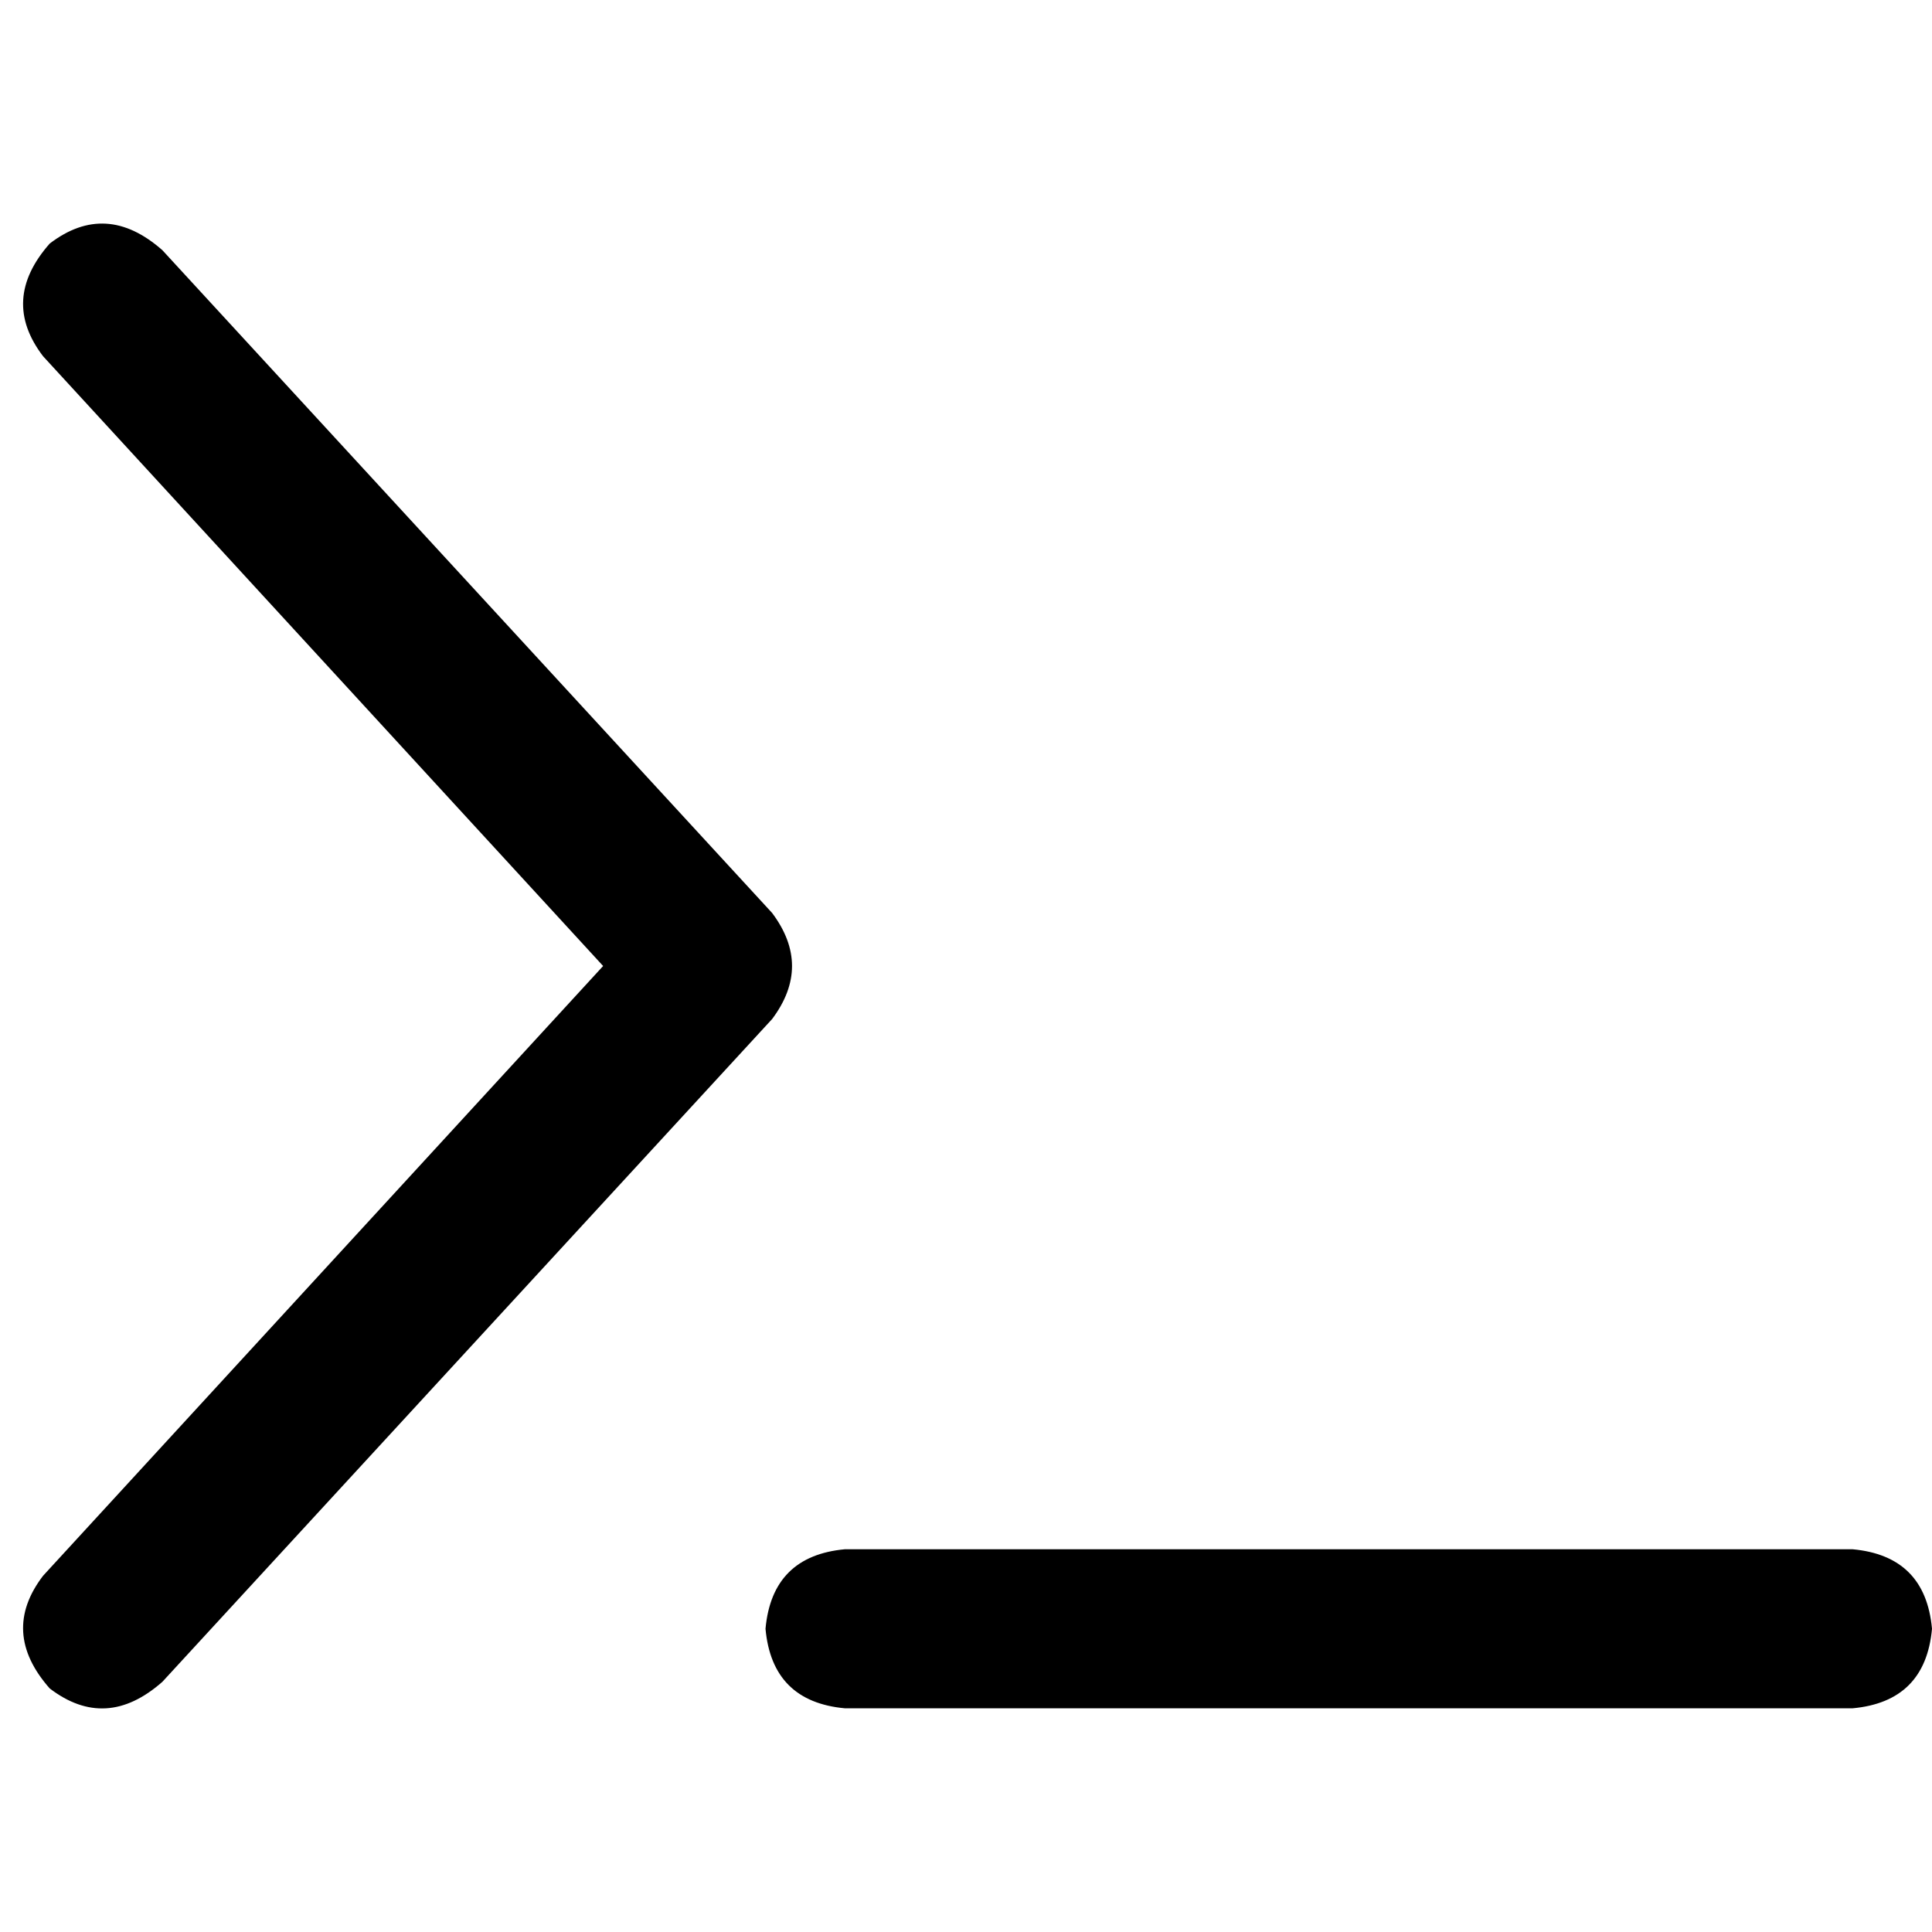 <svg xmlns="http://www.w3.org/2000/svg" viewBox="0 0 512 512">
  <path d="M 11.417 94.408 Q 0 79.479 13.173 64.549 Q 28.103 53.132 43.033 66.305 L 204.624 241.949 Q 215.163 256 204.624 270.051 L 43.033 445.695 Q 28.103 458.868 13.173 447.451 Q 0 432.521 11.417 417.592 L 159.835 256 L 11.417 94.408 L 11.417 94.408 Z M 223.945 410.566 L 490.923 410.566 Q 510.244 412.322 512 431.643 Q 510.244 450.964 490.923 452.72 L 223.945 452.72 Q 204.624 450.964 202.868 431.643 Q 204.624 412.322 223.945 410.566 L 223.945 410.566 Z" />
</svg>